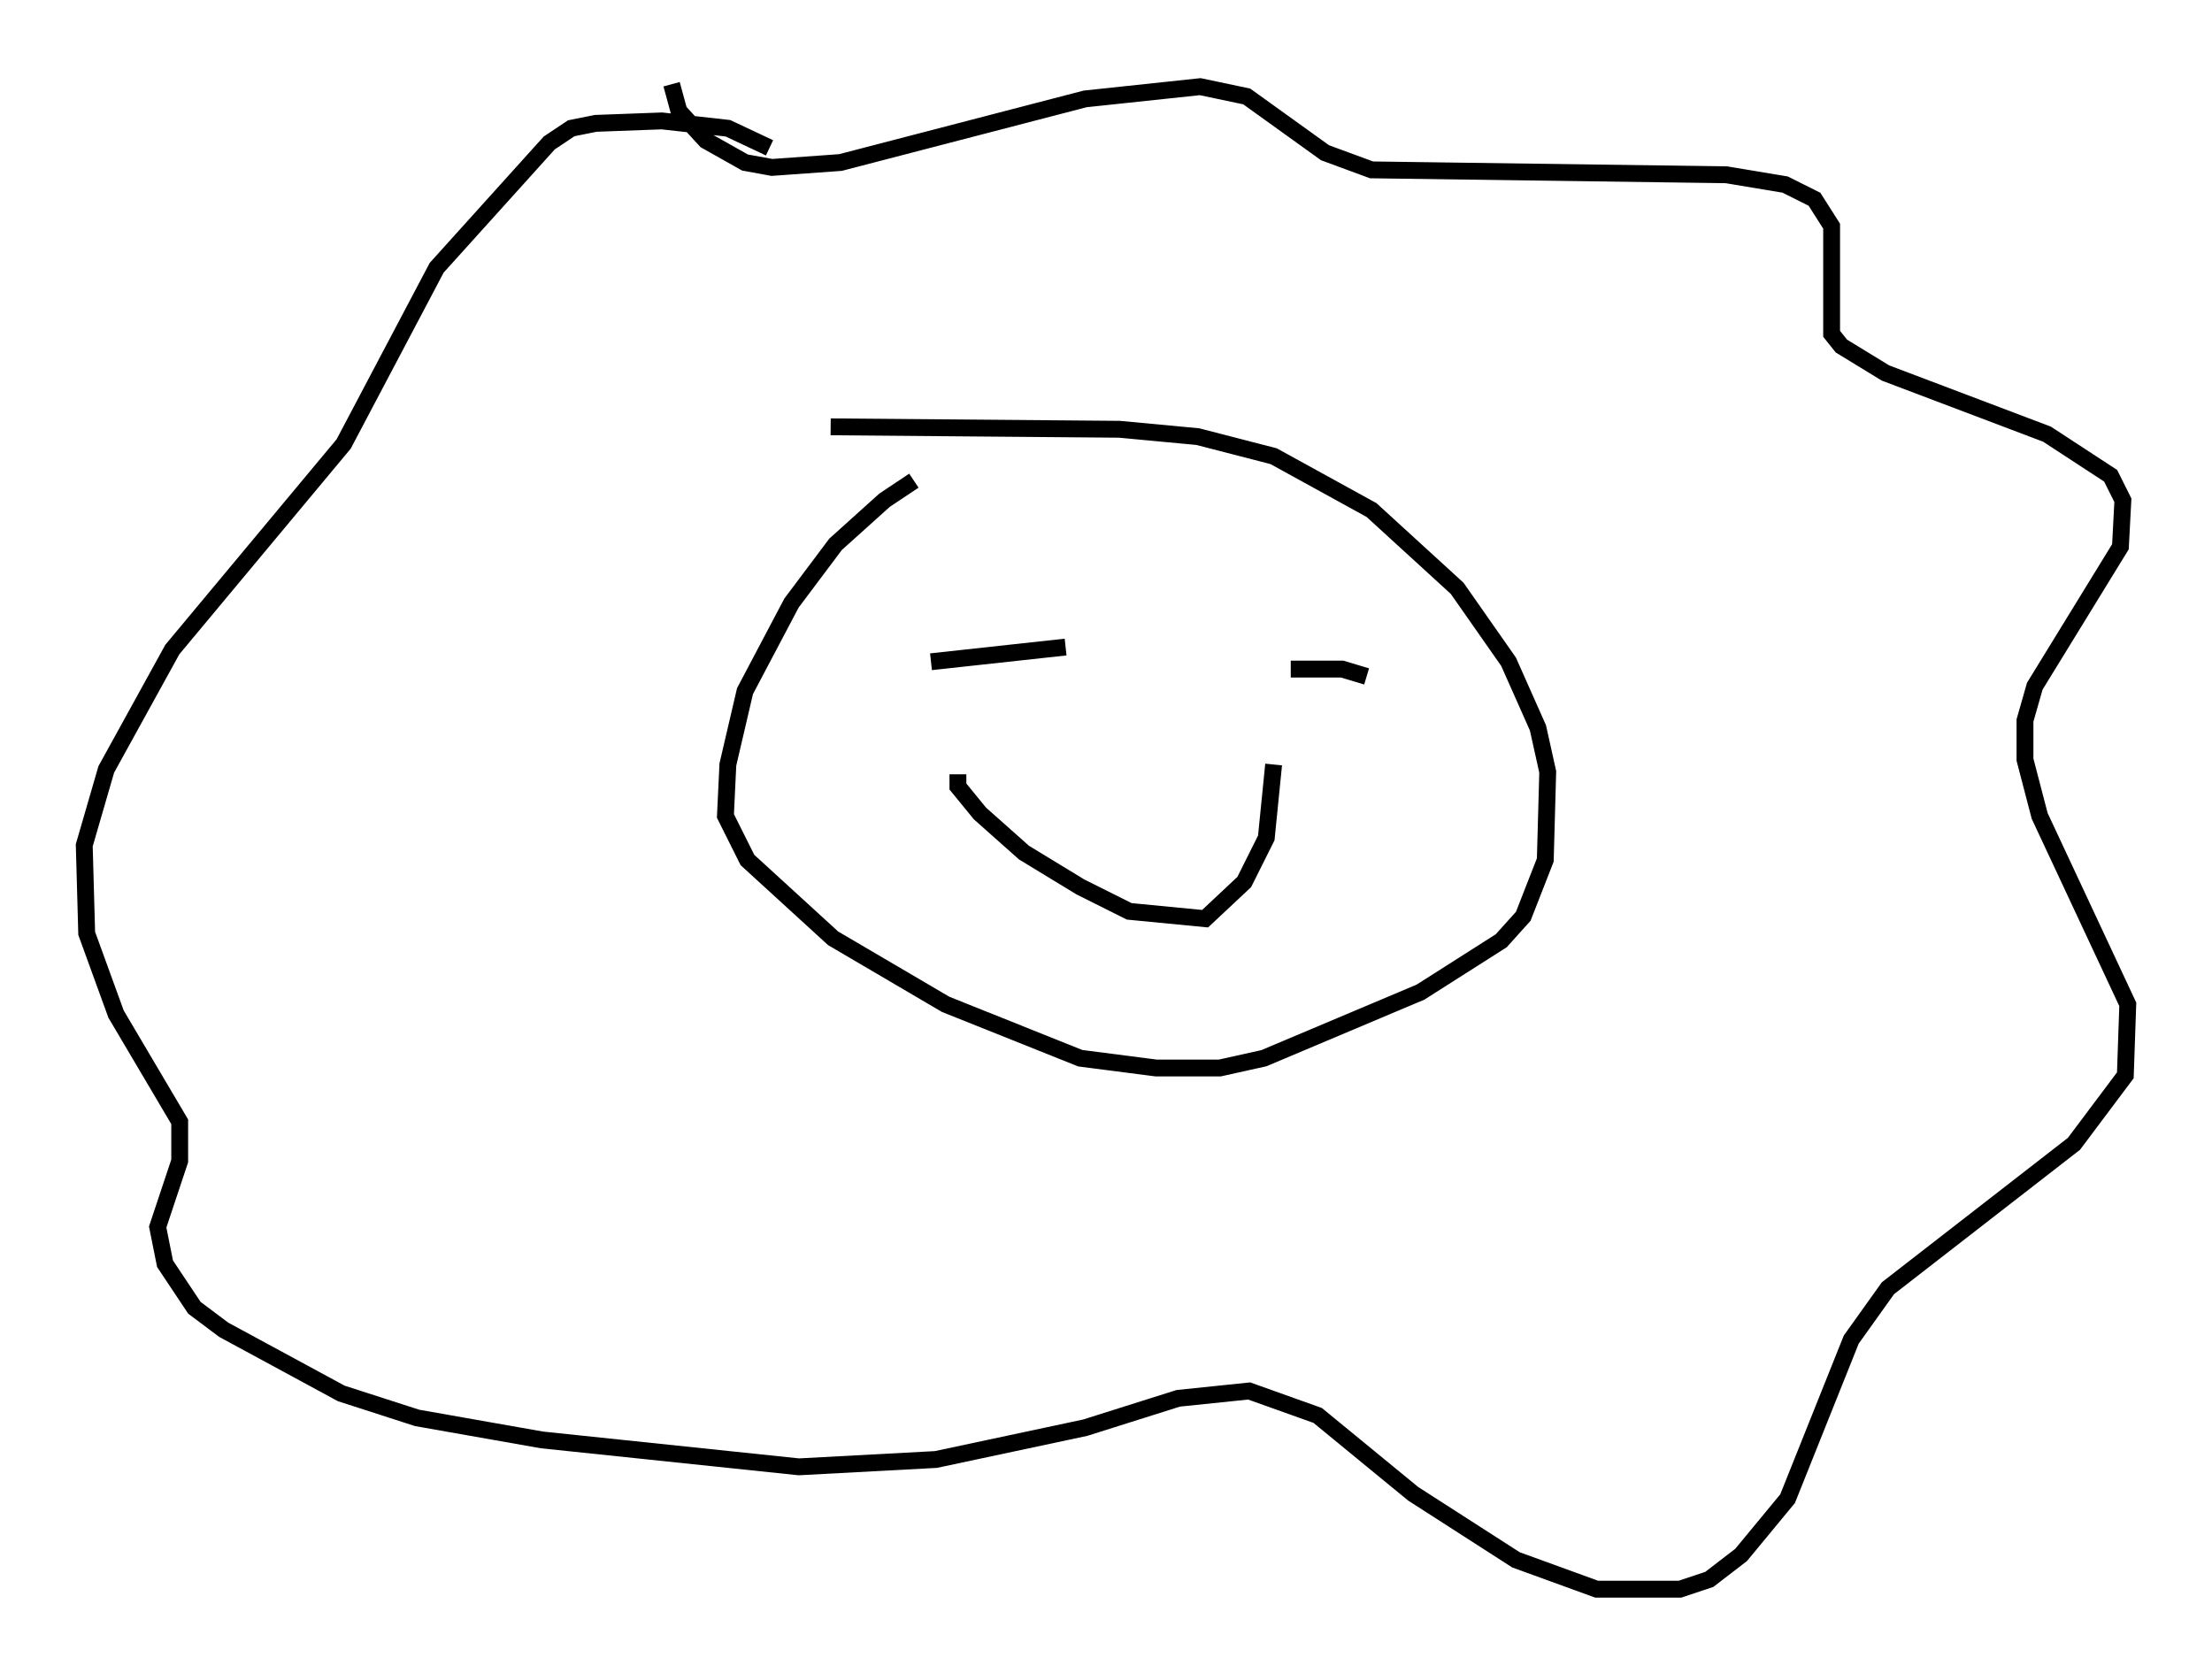 <?xml version="1.0" encoding="utf-8" ?>
<svg baseProfile="full" height="99.329" version="1.1" width="131.285" xmlns="http://www.w3.org/2000/svg" xmlns:ev="http://www.w3.org/2001/xml-events" xmlns:xlink="http://www.w3.org/1999/xlink"><defs /><rect fill="white" height="99.329" width="131.285" x="0" y="0" /><path d="M57.581, 27.369 m-3.341, 1.162 l-1.743, 1.162 -2.905, 2.615 l-2.615, 3.486 -2.76, 5.229 l-1.017, 4.358 -0.145, 3.05 l1.307, 2.615 5.084, 4.648 l6.682, 3.922 7.989, 3.196 l4.503, 0.581 3.777, 0.0 l2.615, -0.581 9.296, -3.922 l4.793, -3.05 1.307, -1.453 l1.307, -3.341 0.145, -5.229 l-0.581, -2.615 -1.743, -3.922 l-3.05, -4.358 -5.084, -4.648 l-5.81, -3.196 -4.503, -1.162 l-4.648, -0.436 -17.14, -0.145 m5.955, 13.944 l7.989, -0.872 m13.363, 1.307 l3.05, 0.0 1.453, 0.436 m-24.257, 5.81 l0.0, 0.726 1.307, 1.598 l2.615, 2.324 3.341, 2.034 l2.905, 1.453 4.503, 0.436 l2.324, -2.179 1.307, -2.615 l0.436, -4.358 m-35.732, -40.38 l0.436, 1.598 1.598, 1.743 l2.324, 1.307 1.598, 0.291 l4.067, -0.291 14.525, -3.777 l6.827, -0.726 2.76, 0.581 l4.648, 3.341 2.76, 1.017 l21.061, 0.291 3.486, 0.581 l1.743, 0.872 1.017, 1.598 l0.0, 6.391 0.581, 0.726 l2.615, 1.598 9.587, 3.631 l3.777, 2.469 0.726, 1.453 l-0.145, 2.76 -5.084, 8.279 l-0.581, 2.034 0.0, 2.324 l0.872, 3.341 5.229, 11.184 l-0.145, 4.212 -3.05, 4.067 l-11.039, 8.57 -2.179, 3.05 l-3.777, 9.441 -2.76, 3.341 l-1.888, 1.453 -1.743, 0.581 l-4.939, 0.0 -4.793, -1.743 l-6.101, -3.922 -5.665, -4.648 l-4.067, -1.453 -4.212, 0.436 l-5.52, 1.743 -8.86, 1.888 l-8.134, 0.436 -15.251, -1.598 l-7.408, -1.307 -4.503, -1.453 l-6.972, -3.777 -1.743, -1.307 l-1.743, -2.615 -0.436, -2.179 l1.307, -3.922 0.0, -2.324 l-3.777, -6.391 -1.743, -4.793 l-0.145, -5.229 1.307, -4.503 l3.922, -7.117 10.168, -12.201 l5.52, -10.458 6.682, -7.408 l1.307, -0.872 1.453, -0.291 l3.922, -0.145 3.922, 0.436 l2.469, 1.162 " fill="none" stroke="black" stroke-width="1" /></svg>